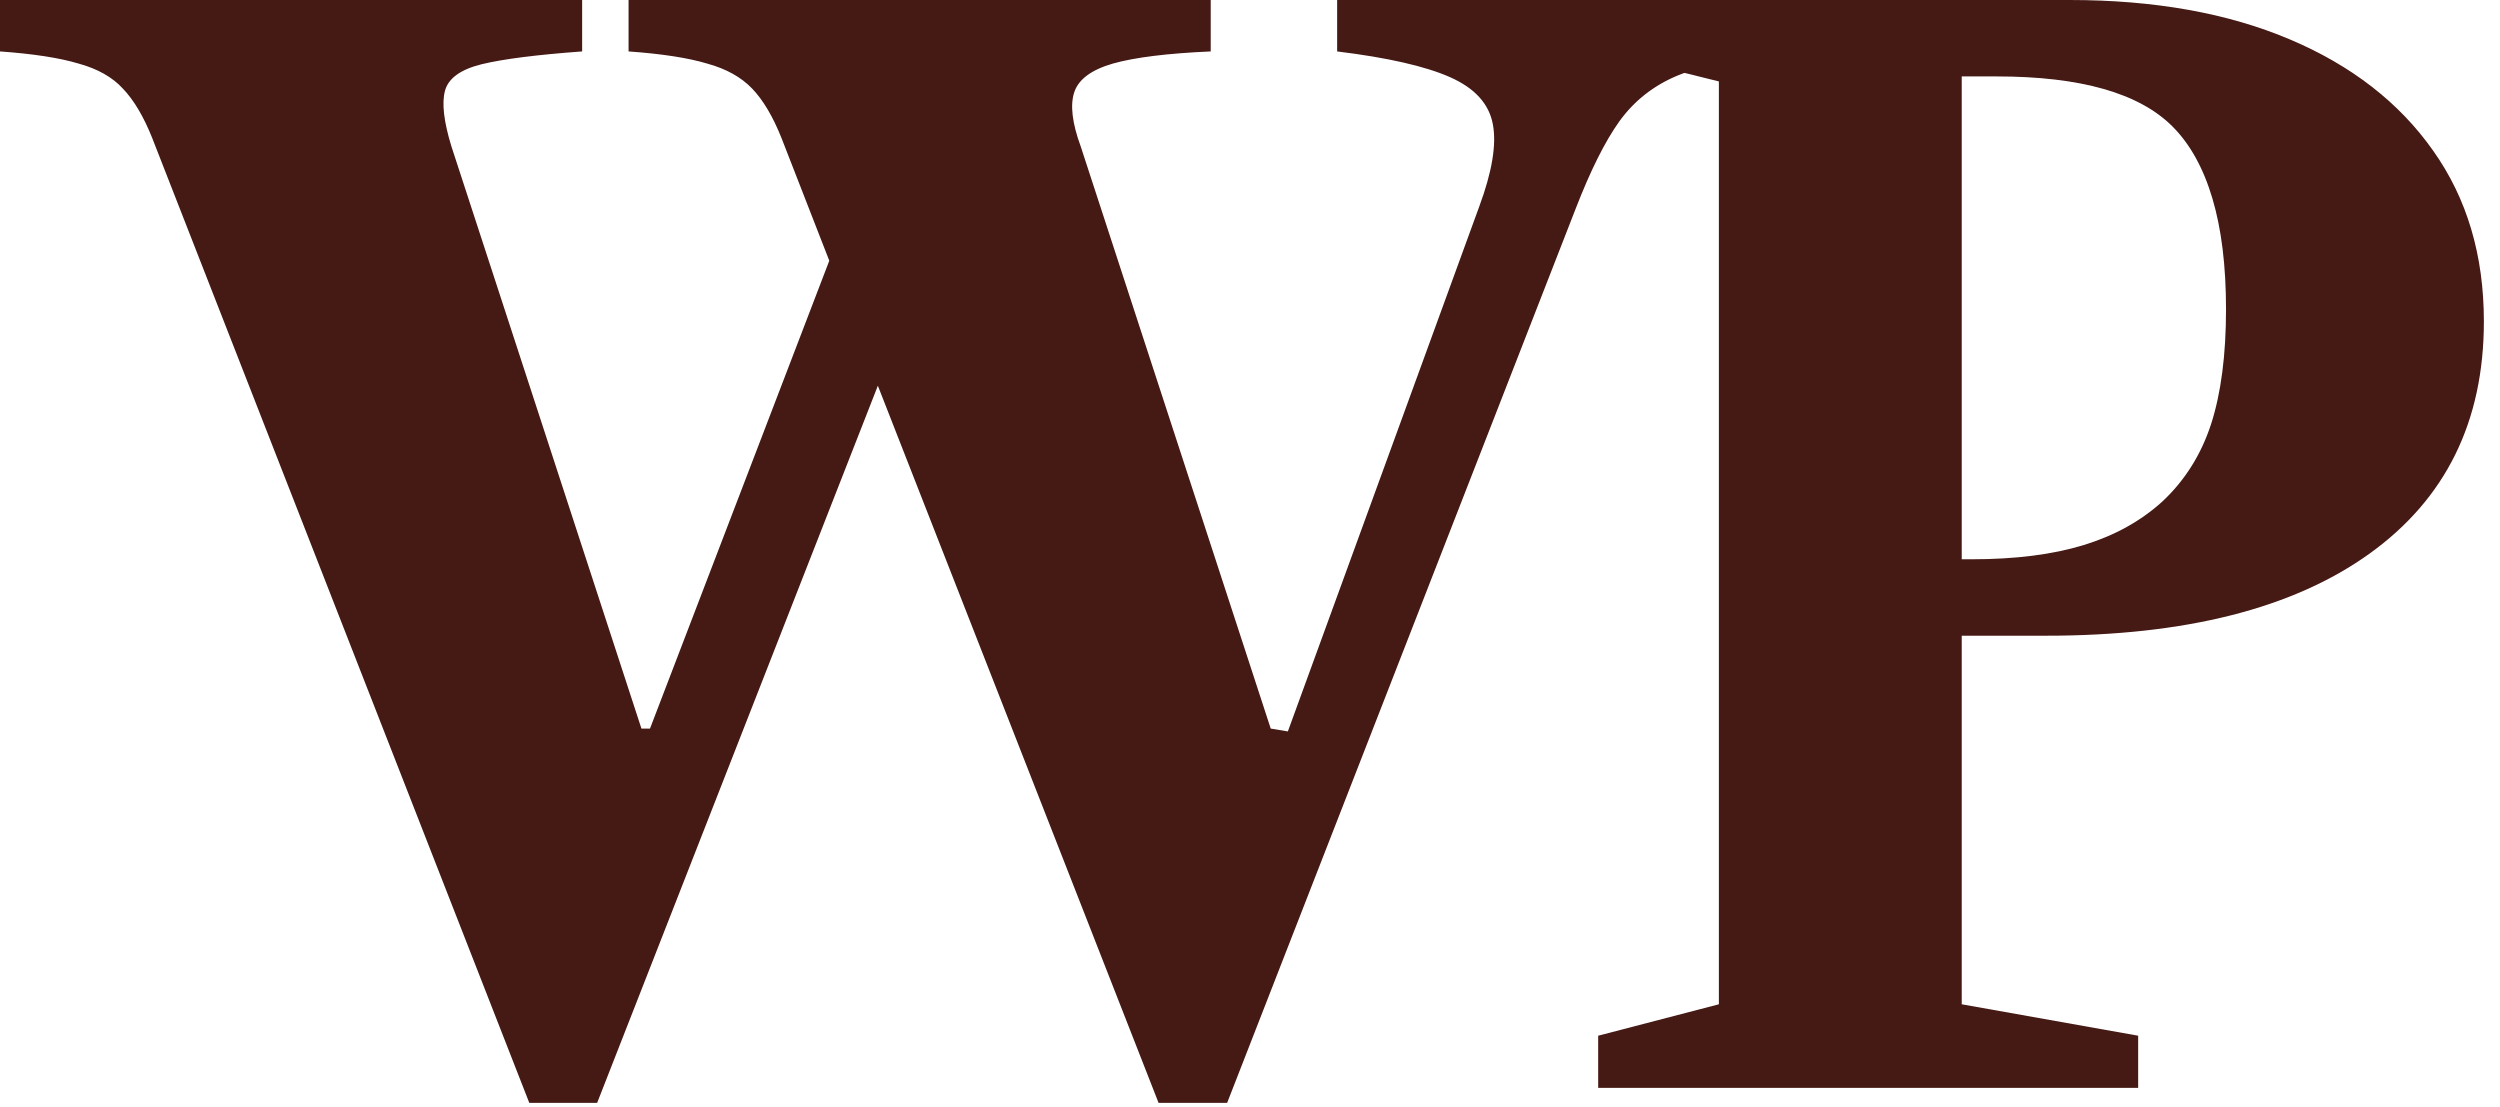 <svg width="140" height="62" viewBox="0 0 140 62" fill="none" xmlns="http://www.w3.org/2000/svg">
<path d="M89.498 60.92V58L96.257 56.24V4.56L89.498 2.88V0H115.897C120.644 0 124.751 0.733 128.217 2.2C131.684 3.667 134.364 5.747 136.257 8.44C138.151 11.107 139.097 14.293 139.097 18C139.097 23.6 136.964 27.933 132.698 31C128.431 34.067 122.391 35.6 114.577 35.6H109.857V56.24L119.737 58V60.92H89.498ZM109.857 31.32H110.417C112.871 31.32 114.964 31.053 116.698 30.52C118.431 29.987 119.897 29.173 121.097 28.08C122.351 26.907 123.257 25.467 123.817 23.76C124.377 22.027 124.657 19.88 124.657 17.32C124.657 14.893 124.404 12.827 123.897 11.12C123.391 9.413 122.644 8.067 121.657 7.08C119.791 5.213 116.511 4.28 111.817 4.28H109.857V31.32Z" fill="#451914"/>
<path d="M29.64 61.76L8.52 7.72C8.04 6.52 7.493 5.6 6.88 4.96C6.293 4.32 5.467 3.853 4.4 3.56C3.333 3.24 1.867 3.013 0 2.88V0H32.6V2.88C30.04 3.067 28.16 3.307 26.96 3.6C25.787 3.893 25.107 4.387 24.92 5.08C24.733 5.773 24.853 6.813 25.28 8.2L35.92 40.8H36.4L46.44 14.6L43.76 7.72C43.28 6.52 42.733 5.6 42.12 4.96C41.507 4.32 40.667 3.853 39.6 3.56C38.533 3.24 37.067 3.013 35.2 2.88V0H67.8V2.88C65.373 2.987 63.547 3.213 62.32 3.56C61.12 3.907 60.4 4.44 60.16 5.16C59.92 5.88 60.04 6.893 60.52 8.2L71.16 40.8L72.12 40.96L82.84 11.56C83.56 9.613 83.813 8.08 83.6 6.96C83.387 5.813 82.587 4.933 81.2 4.32C79.813 3.707 77.707 3.227 74.88 2.88V0H99.36V2.88C97.067 3.227 95.253 3.68 93.92 4.24C92.587 4.8 91.507 5.653 90.68 6.8C89.88 7.92 89.067 9.547 88.24 11.68L68.72 61.76H64.88L49.16 21.6L33.44 61.76H29.64Z" fill="#451914"/>
</svg>
